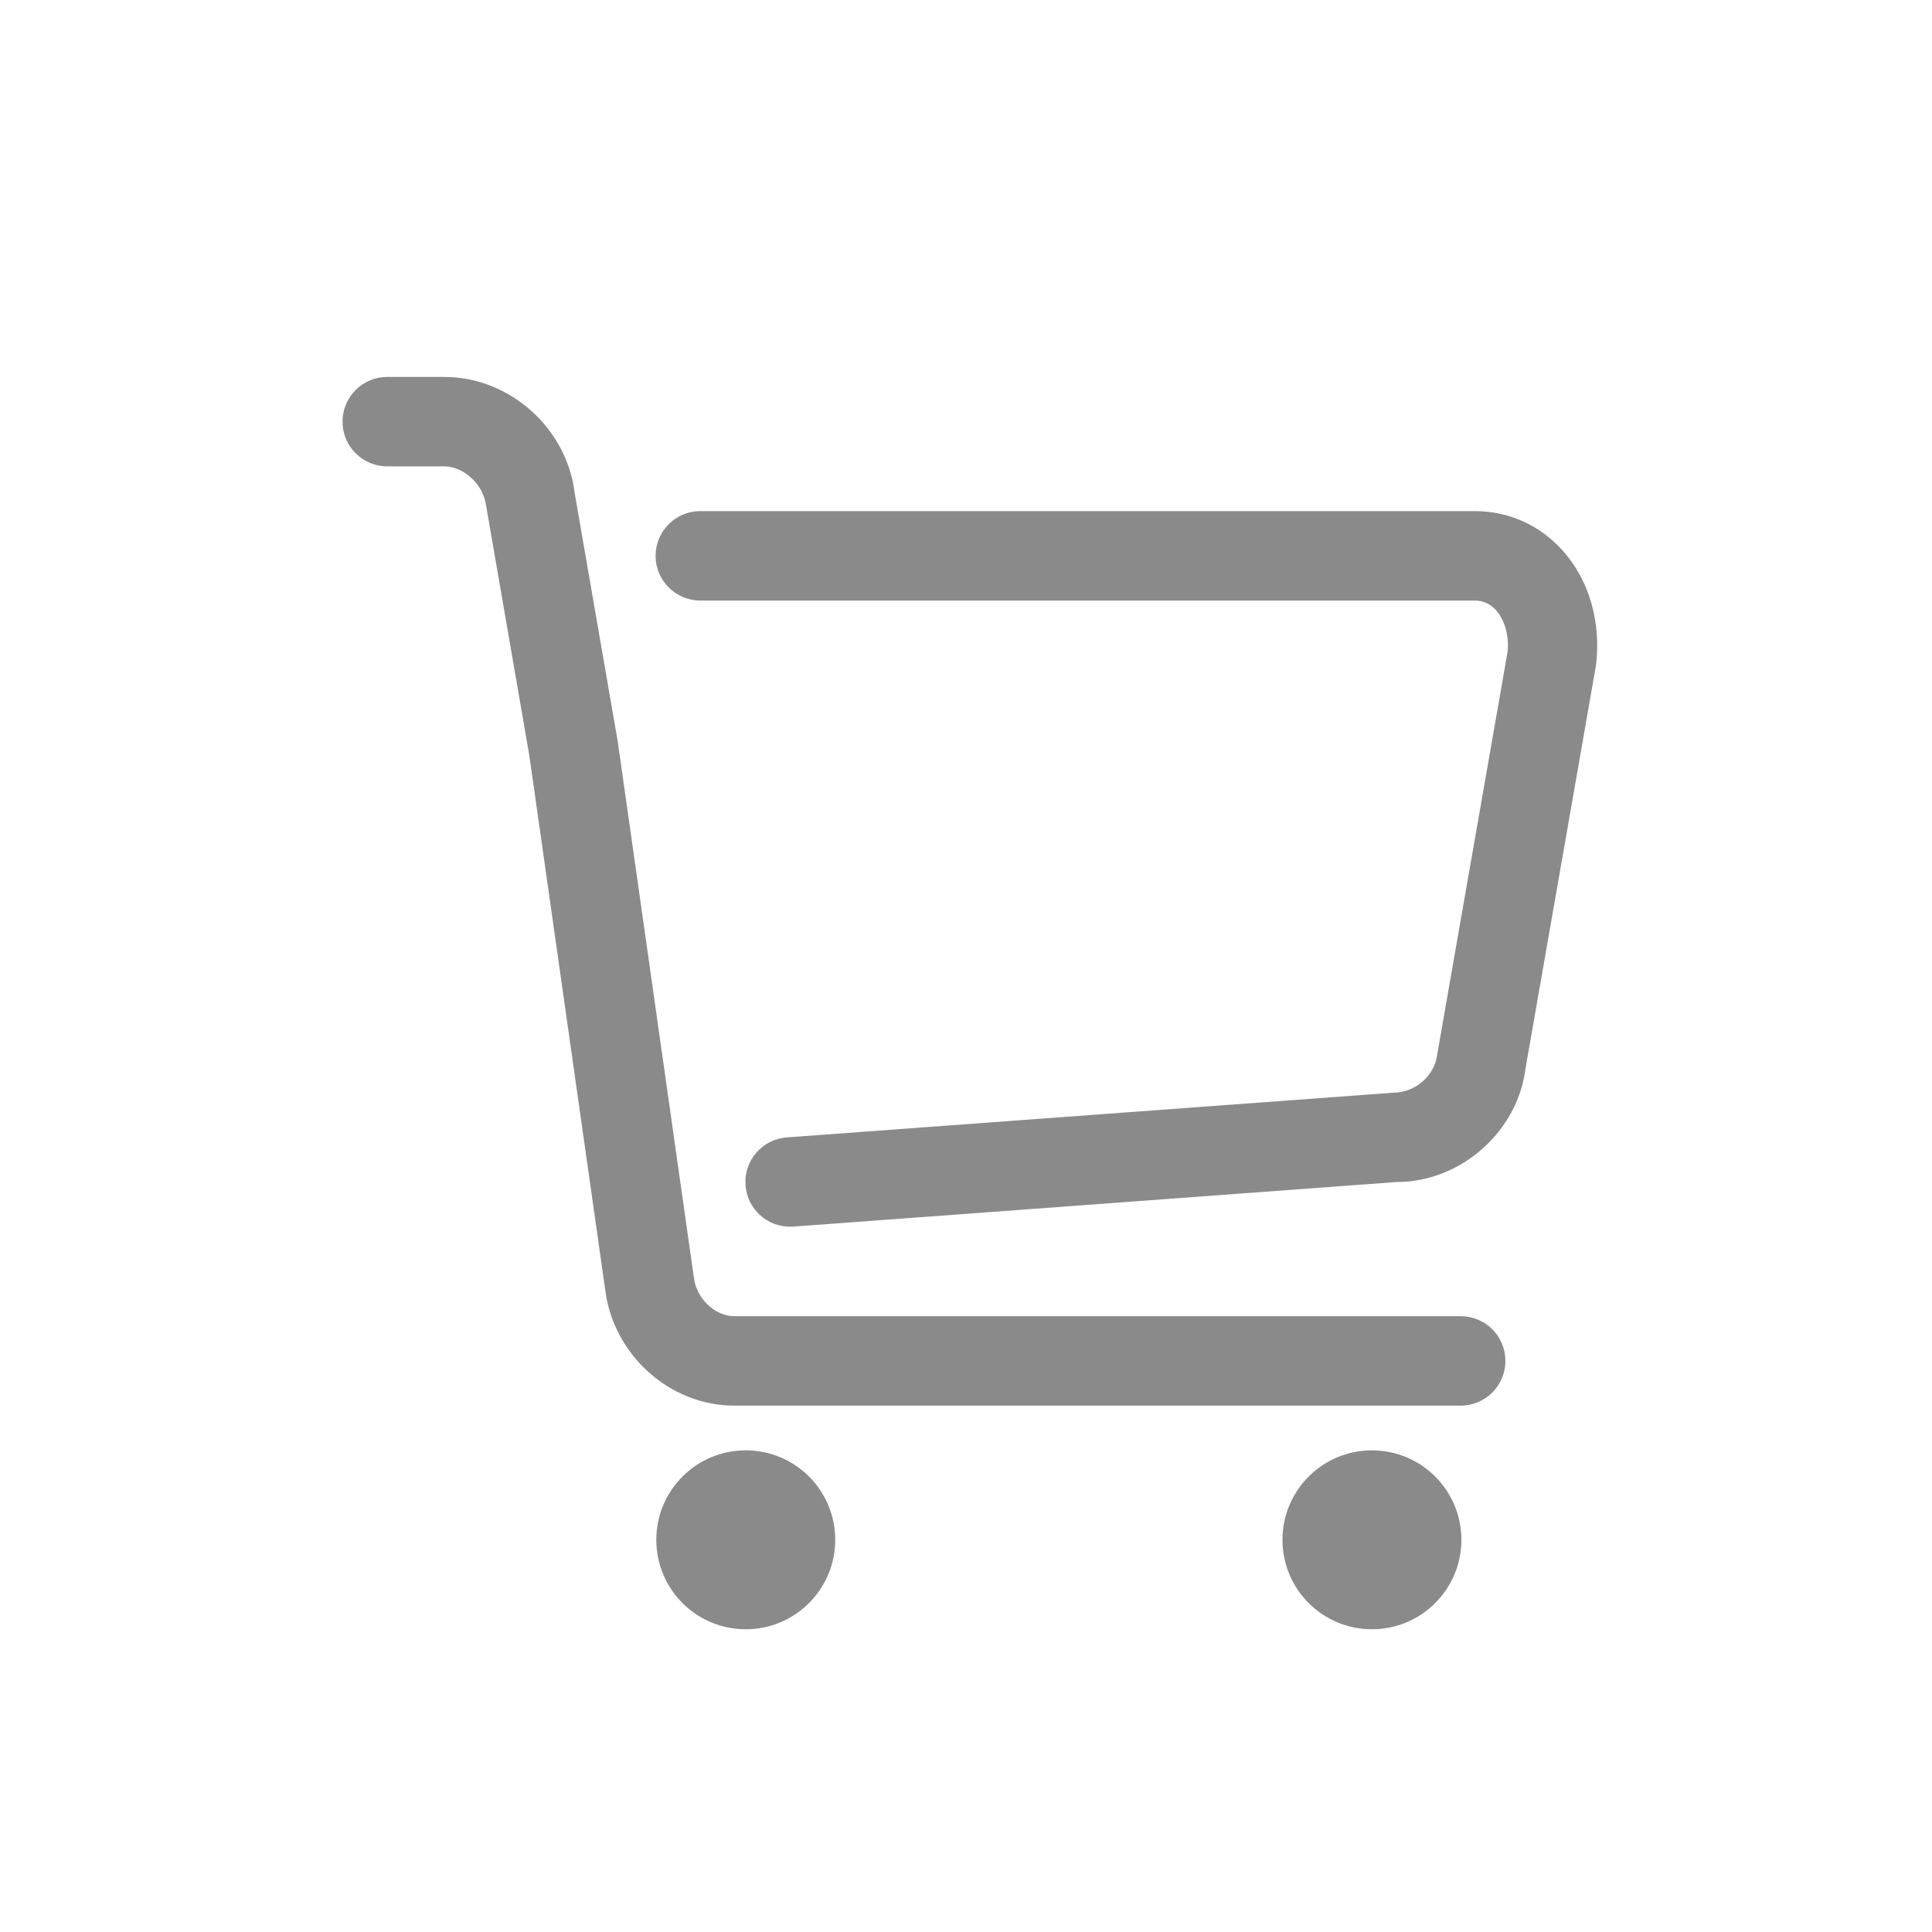 <?xml version="1.0" standalone="no"?><!DOCTYPE svg PUBLIC "-//W3C//DTD SVG 1.1//EN" "http://www.w3.org/Graphics/SVG/1.1/DTD/svg11.dtd"><svg t="1483083715086" class="icon" style="" viewBox="0 0 1024 1024" version="1.1" xmlns="http://www.w3.org/2000/svg" p-id="1984" xmlns:xlink="http://www.w3.org/1999/xlink" width="32" height="32"><defs><style type="text/css"></style></defs><path d="M395.268 768.715c-26.194 0-47.412 21.219-47.412 47.416 0 26.193 21.218 47.411 47.412 47.411 26.196 0 47.411-21.218 47.411-47.411C442.679 789.935 421.464 768.715 395.268 768.715L395.268 768.715 395.268 768.715zM727.153 768.715c-26.196 0-47.415 21.219-47.415 47.416 0 26.193 21.218 47.411 47.415 47.411 26.193 0 47.411-21.218 47.411-47.411C774.564 789.935 753.345 768.715 727.153 768.715L727.153 768.715 727.153 768.715zM774.184 745.012 389.13 745.012c-34.161 0-64.196-27.024-68.369-61.519l-40.206-283.049-22.875-132.279c-1.422-11.542-11.948-20.98-22.235-20.98l-30.2 0c-13.087 0-23.708-10.621-23.708-23.703 0-13.087 10.621-23.708 23.708-23.708l30.2 0c34.588 0 64.954 27.024 69.151 61.519l22.828 131.779 40.372 284.257c1.327 11.001 11.282 20.272 21.334 20.272l385.054 0c13.109 0 23.708 10.594 23.708 23.703S787.293 745.012 774.184 745.012L774.184 745.012zM418.762 650.185c-12.302 0-22.709-9.481-23.614-21.974-0.969-13.061 8.843-24.416 21.88-25.365l321.598-23.707c11.803-0.069 21.762-9.34 23.063-19.888l37.336-213.638c0.949-7.964-1.255-16.689-6.019-22.093-3.061-3.462-6.901-5.216-11.38-5.216L371.185 318.305c-13.087 0-23.708-10.62-23.708-23.708 0-13.083 10.621-23.703 23.708-23.703l410.444 0c18.111 0 34.75 7.513 46.864 21.194 13.847 15.623 20.199 37.644 17.425 60.472l-37.359 213.663c-4.029 33.235-34.042 60.259-68.202 60.259l-319.839 23.634C419.924 650.165 419.33 650.185 418.762 650.185L418.762 650.185zM418.762 650.185" p-id="1985" fill="#8a8a8a"></path></svg>